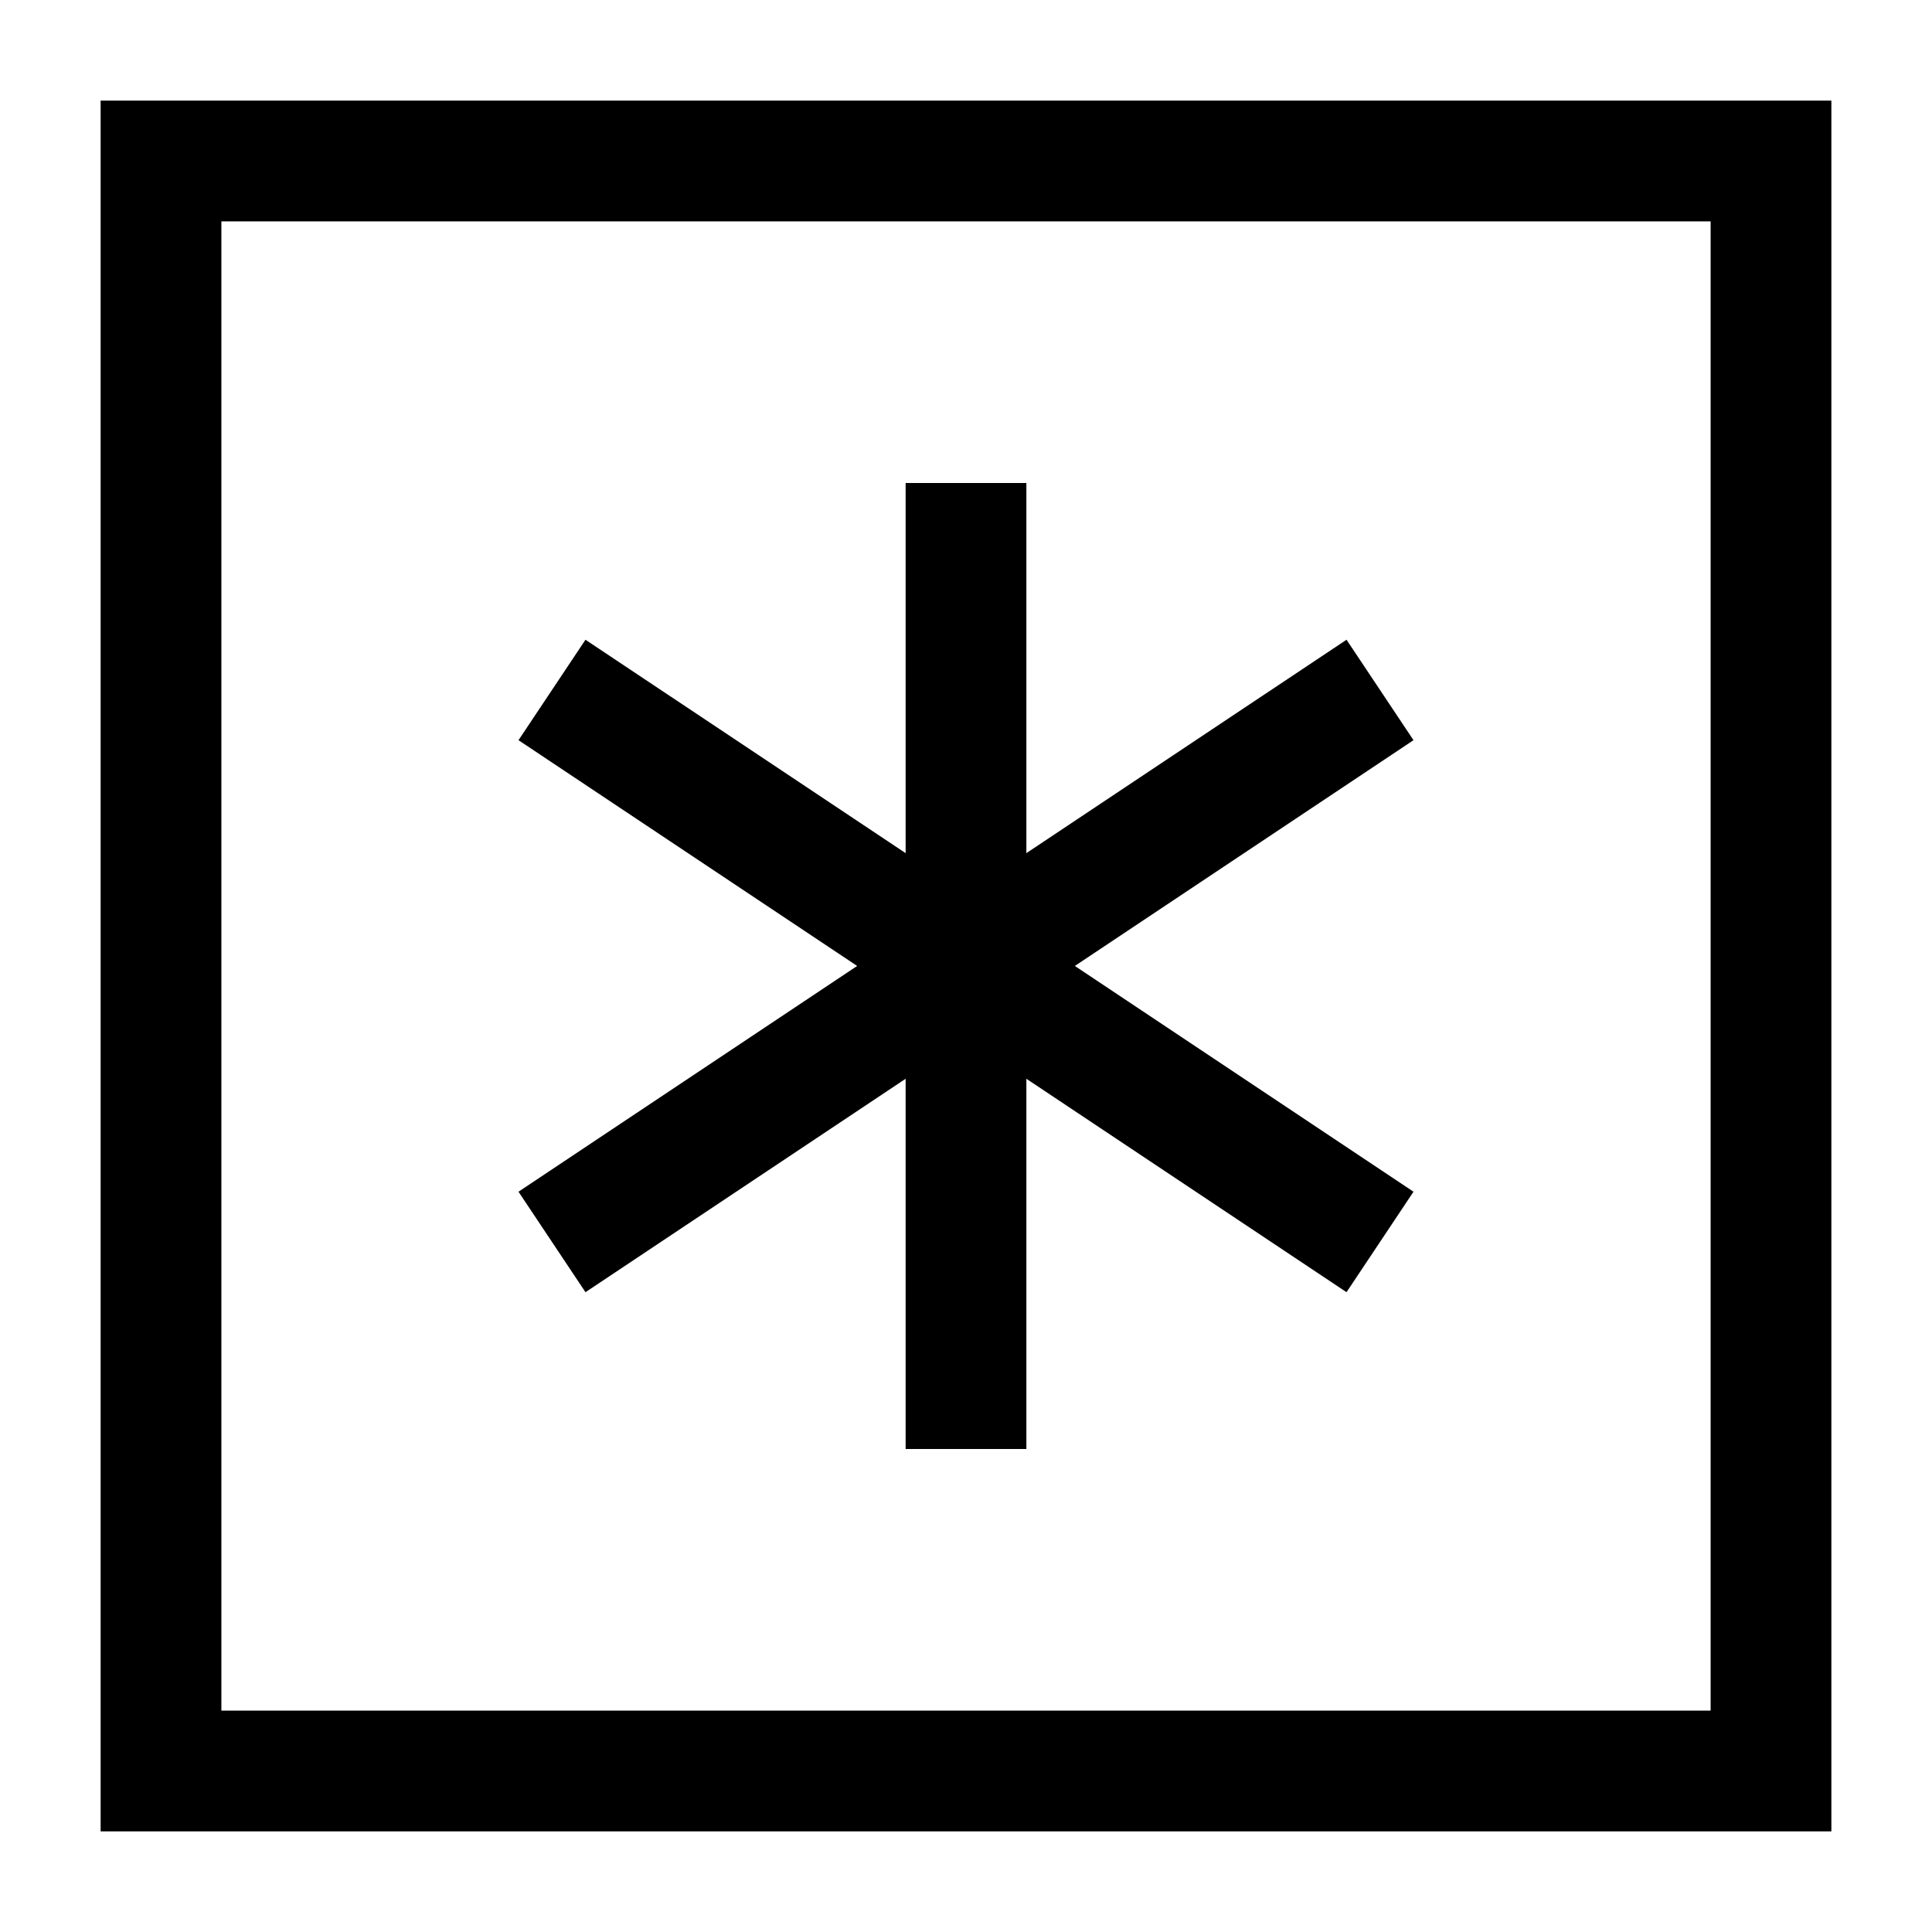 <svg xmlns="http://www.w3.org/2000/svg" fill="none" viewBox="0 0 24 24" id="Asterisk-Square--Streamline-Sharp">
  <desc>
    Asterisk Square Streamline Icon: https://streamlinehq.com
  </desc>
  <g id="asterisk-square--asterisk-star-keyboard-keyboard">
    <path id="Vector" stroke="#000000" d="M12 6v12" stroke-width="1.5"></path>
    <path id="Vector_2" stroke="#000000" d="M17.143 8.571 6.857 15.428" stroke-width="1.5"></path>
    <path id="Vector_3" stroke="#000000" d="m6.857 8.571 10.286 6.857" stroke-width="1.5"></path>
    <path id="Vector_4" stroke="#000000" d="M22 2H2v20h20V2Z" stroke-width="1.5"></path>
  </g>
</svg>